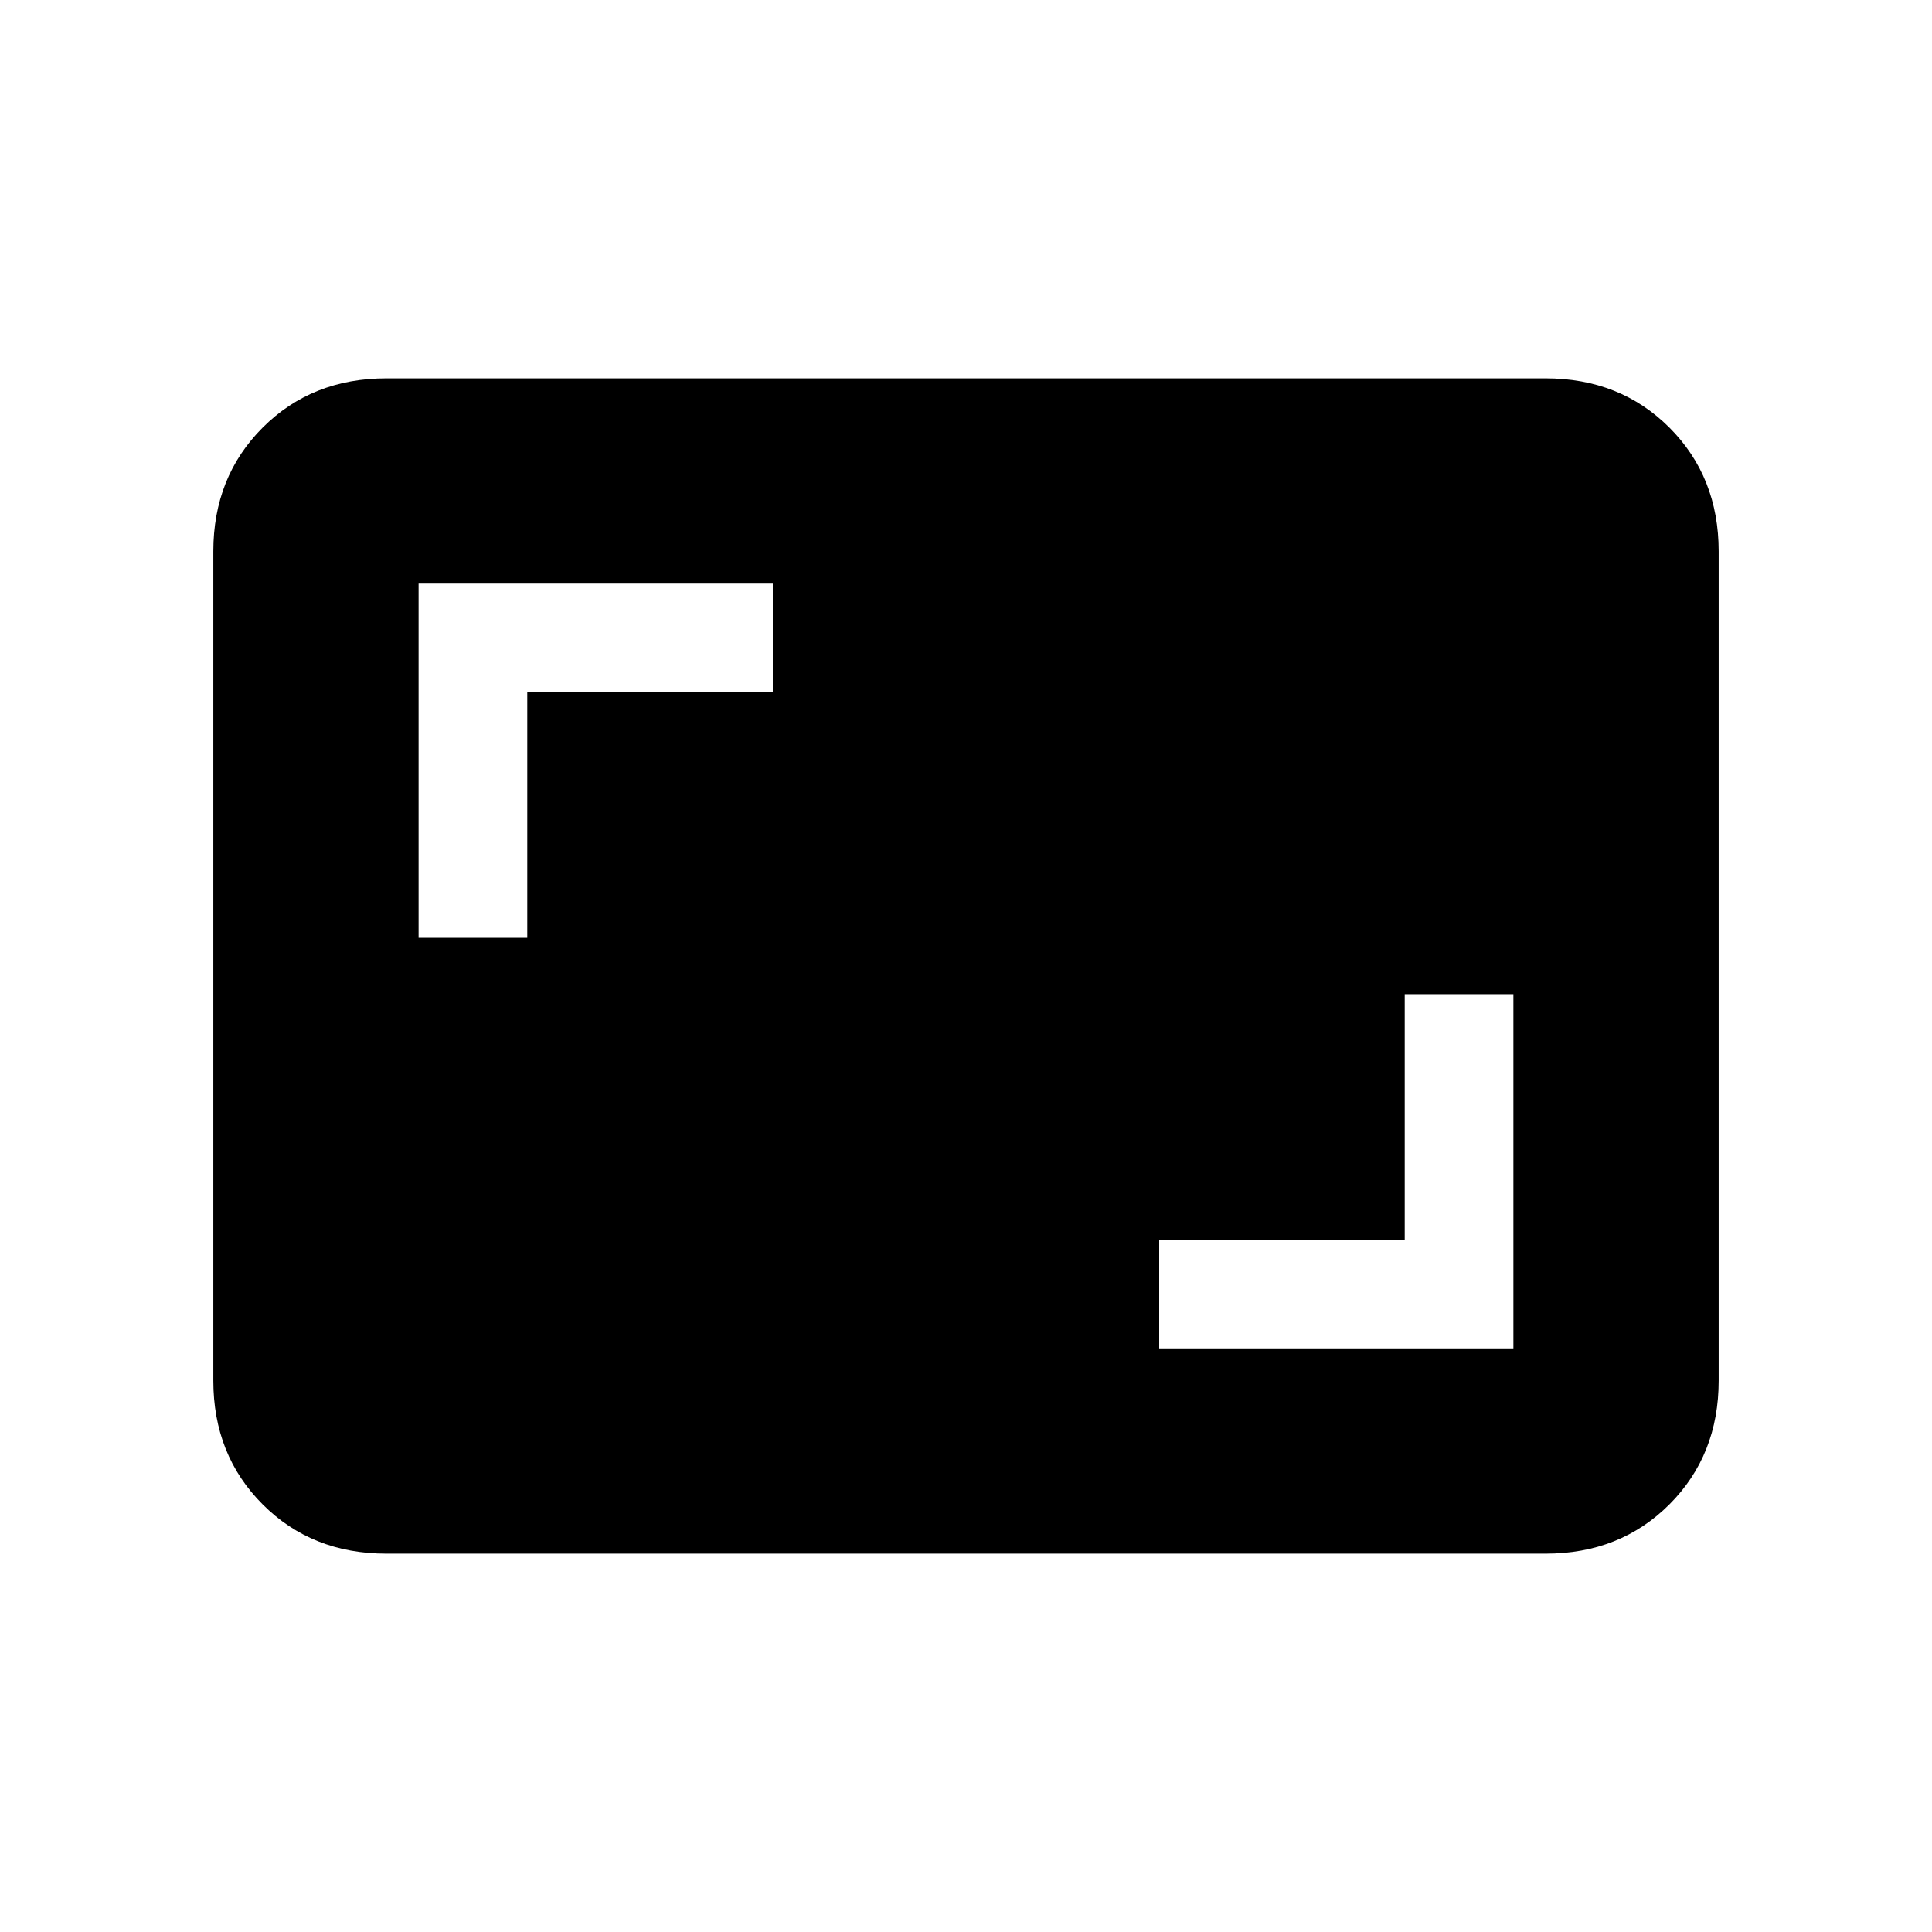 <svg xmlns="http://www.w3.org/2000/svg" height="24" width="24"><path d="M4.8 19.3Q3.875 19.3 3.263 18.688Q2.65 18.075 2.65 17.15V6.85Q2.65 5.925 3.263 5.312Q3.875 4.7 4.8 4.7H19.2Q20.125 4.7 20.738 5.312Q21.35 5.925 21.35 6.85V17.15Q21.35 18.075 20.738 18.688Q20.125 19.3 19.2 19.3ZM5.2 11.65H6.55V8.6H9.6V7.25H5.2ZM14.4 16.75H18.8V12.35H17.45V15.4H14.4Z"/></svg>
